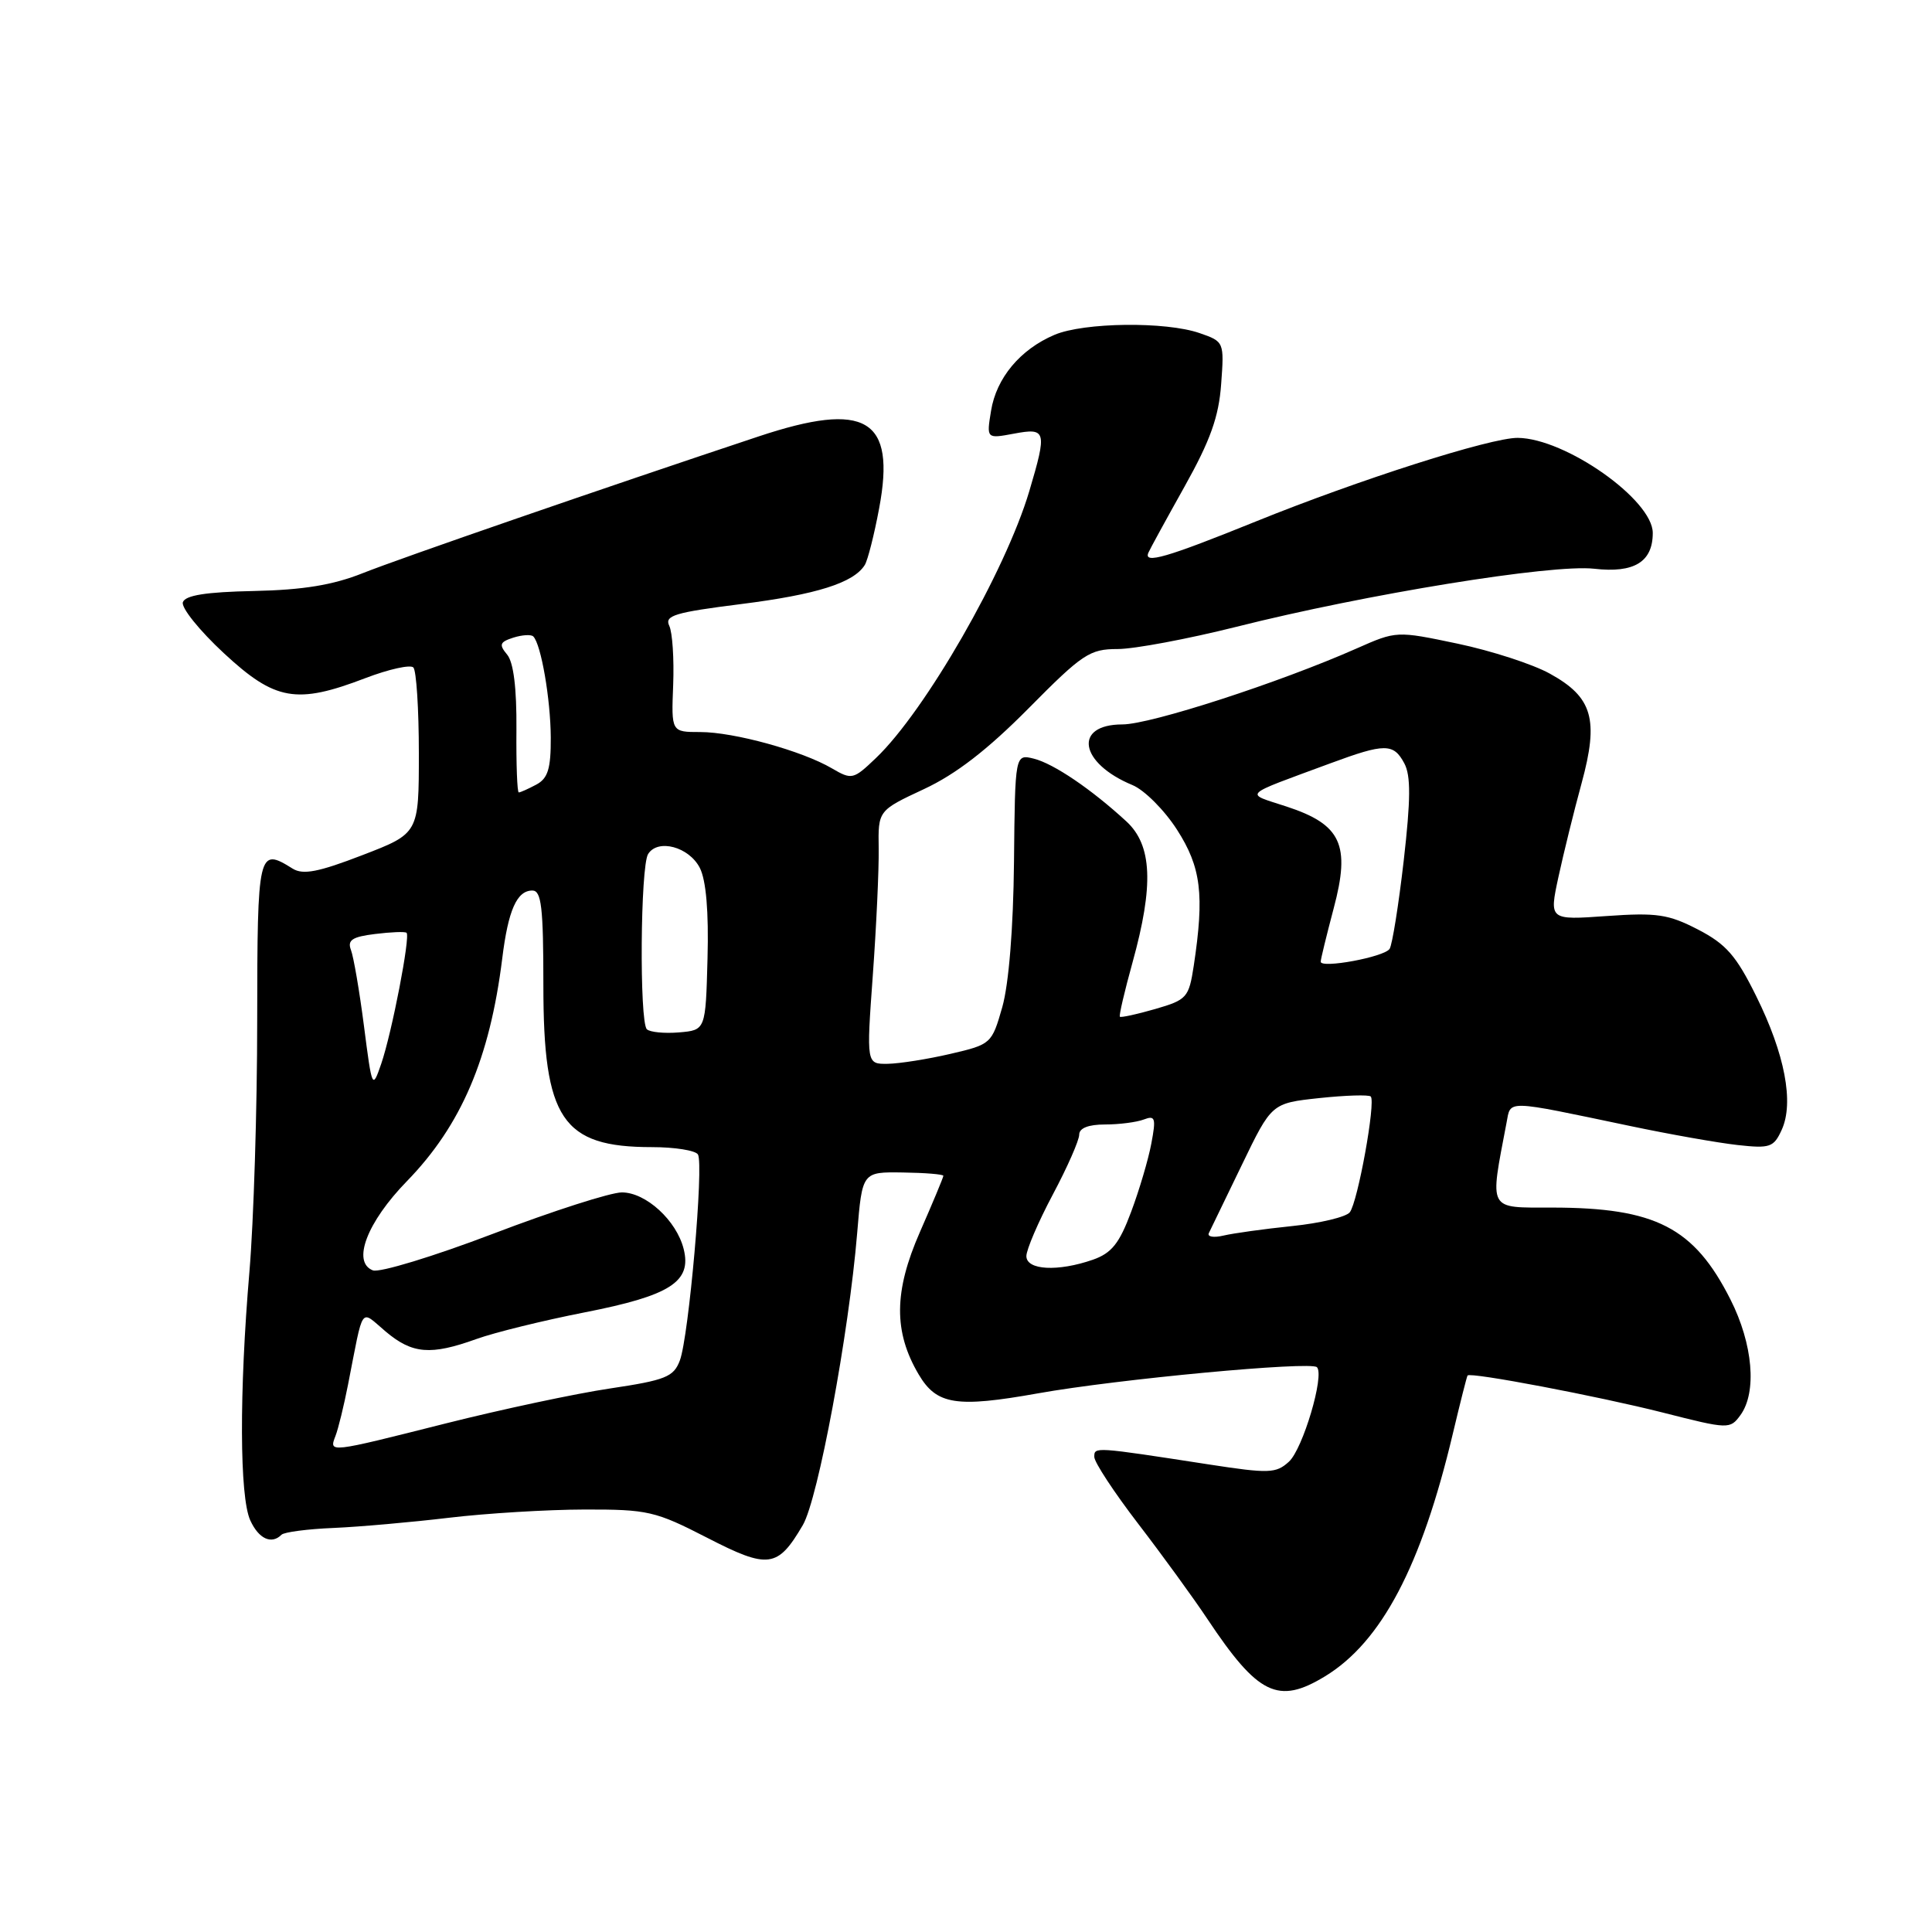 <?xml version="1.0" encoding="UTF-8" standalone="no"?>
<!DOCTYPE svg PUBLIC "-//W3C//DTD SVG 1.1//EN" "http://www.w3.org/Graphics/SVG/1.1/DTD/svg11.dtd" >
<svg xmlns="http://www.w3.org/2000/svg" xmlns:xlink="http://www.w3.org/1999/xlink" version="1.1" viewBox="0 0 256 256">
 <g >
 <path fill="currentColor"
d=" M 175.59 222.11 C 183.05 217.56 188.34 207.52 192.50 190.00 C 193.48 185.88 194.36 182.39 194.46 182.26 C 194.82 181.78 211.80 185.01 220.36 187.18 C 229.04 189.39 229.24 189.39 230.61 187.52 C 232.83 184.48 232.28 178.09 229.29 172.18 C 224.47 162.64 219.37 160.02 205.66 160.01 C 197.06 160.00 197.38 160.58 199.62 148.79 C 200.21 145.72 199.25 145.69 216.00 149.20 C 221.22 150.30 227.62 151.43 230.22 151.72 C 234.54 152.20 235.03 152.03 236.09 149.70 C 237.73 146.10 236.51 139.67 232.71 132.00 C 230.06 126.63 228.72 125.10 225.00 123.17 C 221.07 121.14 219.54 120.91 212.88 121.38 C 205.27 121.92 205.27 121.92 206.50 116.21 C 207.18 113.07 208.56 107.47 209.57 103.78 C 211.88 95.31 211.03 92.38 205.36 89.26 C 203.11 88.01 197.61 86.23 193.15 85.29 C 185.05 83.59 185.04 83.59 179.77 85.92 C 169.57 90.44 152.46 95.99 148.72 95.99 C 142.18 96.00 143.02 101.11 150.04 104.02 C 151.63 104.67 154.29 107.34 155.96 109.94 C 159.16 114.92 159.60 118.55 158.18 127.96 C 157.53 132.19 157.28 132.48 153.07 133.70 C 150.64 134.40 148.53 134.86 148.39 134.72 C 148.25 134.58 149.01 131.34 150.07 127.51 C 152.90 117.29 152.67 111.99 149.25 108.84 C 144.60 104.56 139.62 101.19 137.00 100.53 C 134.50 99.91 134.50 99.91 134.36 114.20 C 134.27 123.04 133.67 130.39 132.81 133.44 C 131.42 138.30 131.33 138.39 125.95 139.64 C 122.95 140.34 119.22 140.93 117.65 140.96 C 114.80 141.00 114.80 141.00 115.65 129.25 C 116.12 122.79 116.47 115.23 116.43 112.45 C 116.35 107.40 116.35 107.40 122.43 104.56 C 126.66 102.59 130.86 99.34 136.28 93.87 C 143.43 86.64 144.39 86.00 148.09 86.00 C 150.30 86.00 157.38 84.67 163.81 83.06 C 181.00 78.73 205.63 74.73 211.23 75.36 C 216.53 75.97 219.00 74.46 219.00 70.62 C 219.00 66.23 207.43 58.08 201.11 58.02 C 197.53 57.99 180.08 63.56 166.40 69.10 C 154.57 73.89 151.49 74.78 152.17 73.23 C 152.35 72.80 154.50 68.87 156.95 64.49 C 160.38 58.36 161.50 55.22 161.81 50.89 C 162.22 45.32 162.20 45.26 158.96 44.14 C 154.48 42.58 143.62 42.71 139.72 44.37 C 135.18 46.30 132.02 50.09 131.32 54.43 C 130.71 58.14 130.71 58.14 134.36 57.46 C 138.64 56.66 138.76 57.08 136.39 65.07 C 133.22 75.73 122.60 94.22 116.06 100.45 C 113.07 103.31 112.87 103.35 110.23 101.81 C 106.28 99.49 97.25 97.00 92.79 97.00 C 88.95 97.00 88.95 97.00 89.20 90.75 C 89.33 87.31 89.10 83.79 88.68 82.92 C 88.03 81.56 89.41 81.15 98.21 80.04 C 108.21 78.78 113.12 77.23 114.59 74.86 C 114.98 74.23 115.84 70.85 116.49 67.36 C 118.73 55.46 114.75 53.09 100.49 57.84 C 79.92 64.68 53.14 73.93 48.06 75.95 C 44.12 77.52 40.17 78.17 33.65 78.31 C 27.29 78.44 24.54 78.88 24.23 79.80 C 23.99 80.52 26.43 83.55 29.65 86.54 C 36.46 92.86 39.27 93.36 48.43 89.85 C 51.52 88.67 54.37 88.04 54.77 88.44 C 55.17 88.84 55.50 93.95 55.50 99.80 C 55.50 110.43 55.50 110.43 48.02 113.31 C 42.19 115.56 40.15 115.95 38.78 115.10 C 34.21 112.24 34.10 112.68 34.08 135.25 C 34.08 146.94 33.61 161.90 33.05 168.50 C 31.69 184.51 31.74 198.33 33.16 201.45 C 34.28 203.91 35.98 204.69 37.30 203.36 C 37.65 203.01 40.77 202.60 44.22 202.46 C 47.67 202.31 54.55 201.70 59.50 201.11 C 64.45 200.52 72.52 200.03 77.44 200.02 C 85.83 200.00 86.83 200.23 93.68 203.75 C 101.82 207.94 103.04 207.78 106.38 202.08 C 108.40 198.62 112.47 176.76 113.58 163.39 C 114.25 155.28 114.25 155.28 119.63 155.36 C 122.58 155.40 125.00 155.60 125.00 155.80 C 125.00 156.00 123.60 159.36 121.89 163.26 C 118.44 171.12 118.39 176.47 121.73 182.12 C 124.11 186.15 126.70 186.56 137.57 184.62 C 148.09 182.74 173.68 180.35 174.50 181.16 C 175.54 182.21 172.63 192.02 170.78 193.69 C 169.08 195.24 168.14 195.27 160.21 194.05 C 144.93 191.69 145.00 191.70 145.00 193.05 C 145.00 193.75 147.62 197.74 150.82 201.91 C 154.03 206.09 158.14 211.75 159.97 214.50 C 166.70 224.61 169.36 225.91 175.59 222.11 Z  M 44.46 190.25 C 44.83 189.29 45.57 186.25 46.11 183.50 C 48.23 172.72 47.65 173.53 51.11 176.44 C 54.64 179.41 57.06 179.61 63.12 177.43 C 65.53 176.56 72.00 174.97 77.50 173.89 C 88.82 171.67 91.68 169.84 90.59 165.50 C 89.64 161.71 85.58 158.00 82.40 158.00 C 80.92 158.00 73.25 160.46 65.36 163.47 C 57.47 166.48 50.29 168.66 49.41 168.33 C 46.60 167.25 48.62 161.95 53.92 156.51 C 61.11 149.12 64.90 140.26 66.55 127.00 C 67.34 120.59 68.49 118.00 70.54 118.00 C 71.74 118.00 72.00 120.20 72.00 130.55 C 72.00 148.30 74.48 152.00 86.39 152.00 C 89.41 152.00 92.15 152.44 92.48 152.97 C 93.28 154.27 91.27 177.16 90.08 180.28 C 89.26 182.45 88.19 182.88 80.83 183.98 C 76.25 184.66 66.46 186.75 59.07 188.61 C 43.45 192.55 43.58 192.54 44.46 190.25 Z  M 136.00 166.44 C 136.00 165.59 137.57 161.92 139.50 158.29 C 141.43 154.67 143.00 151.09 143.00 150.35 C 143.00 149.48 144.22 149.00 146.42 149.00 C 148.30 149.00 150.61 148.70 151.56 148.34 C 153.07 147.76 153.20 148.14 152.56 151.51 C 152.17 153.61 150.96 157.70 149.88 160.58 C 148.32 164.77 147.29 166.05 144.81 166.92 C 140.18 168.53 136.00 168.31 136.00 166.44 Z  M 160.18 163.39 C 160.42 162.90 162.39 158.83 164.56 154.34 C 168.50 146.18 168.50 146.18 174.83 145.50 C 178.31 145.13 181.37 145.04 181.63 145.29 C 182.32 145.99 179.91 159.31 178.85 160.64 C 178.35 161.26 174.92 162.08 171.22 162.46 C 167.52 162.84 163.43 163.41 162.12 163.72 C 160.81 164.03 159.94 163.88 160.18 163.39 Z  M 48.23 135.97 C 47.63 131.31 46.85 126.77 46.50 125.87 C 46.01 124.57 46.67 124.13 49.69 123.76 C 51.78 123.50 53.67 123.42 53.87 123.60 C 54.40 124.04 51.93 136.84 50.51 140.97 C 49.34 144.37 49.30 144.29 48.23 135.97 Z  M 85.71 136.38 C 84.71 135.37 84.85 114.78 85.88 113.16 C 87.18 111.10 91.30 112.21 92.73 115.00 C 93.56 116.63 93.92 120.79 93.75 127.00 C 93.50 136.50 93.50 136.50 89.96 136.80 C 88.02 136.96 86.11 136.77 85.71 136.38 Z  M 175.00 127.43 C 175.00 127.10 175.78 123.92 176.72 120.36 C 178.97 111.93 177.73 109.25 170.47 106.87 C 164.87 105.03 164.32 105.57 176.29 101.14 C 183.51 98.47 184.65 98.47 186.08 101.15 C 186.95 102.78 186.93 105.90 186.00 114.04 C 185.32 119.94 184.48 125.20 184.13 125.73 C 183.43 126.81 175.00 128.37 175.00 127.43 Z  M 68.43 96.66 C 68.47 91.18 68.05 87.77 67.20 86.74 C 66.09 85.41 66.22 85.07 68.02 84.49 C 69.19 84.12 70.38 84.05 70.66 84.33 C 71.70 85.36 72.95 92.64 72.98 97.71 C 73.00 101.86 72.60 103.14 71.07 103.96 C 70.00 104.53 68.96 105.00 68.74 105.00 C 68.53 105.00 68.39 101.25 68.43 96.66 Z "/>
</g>
</svg>
